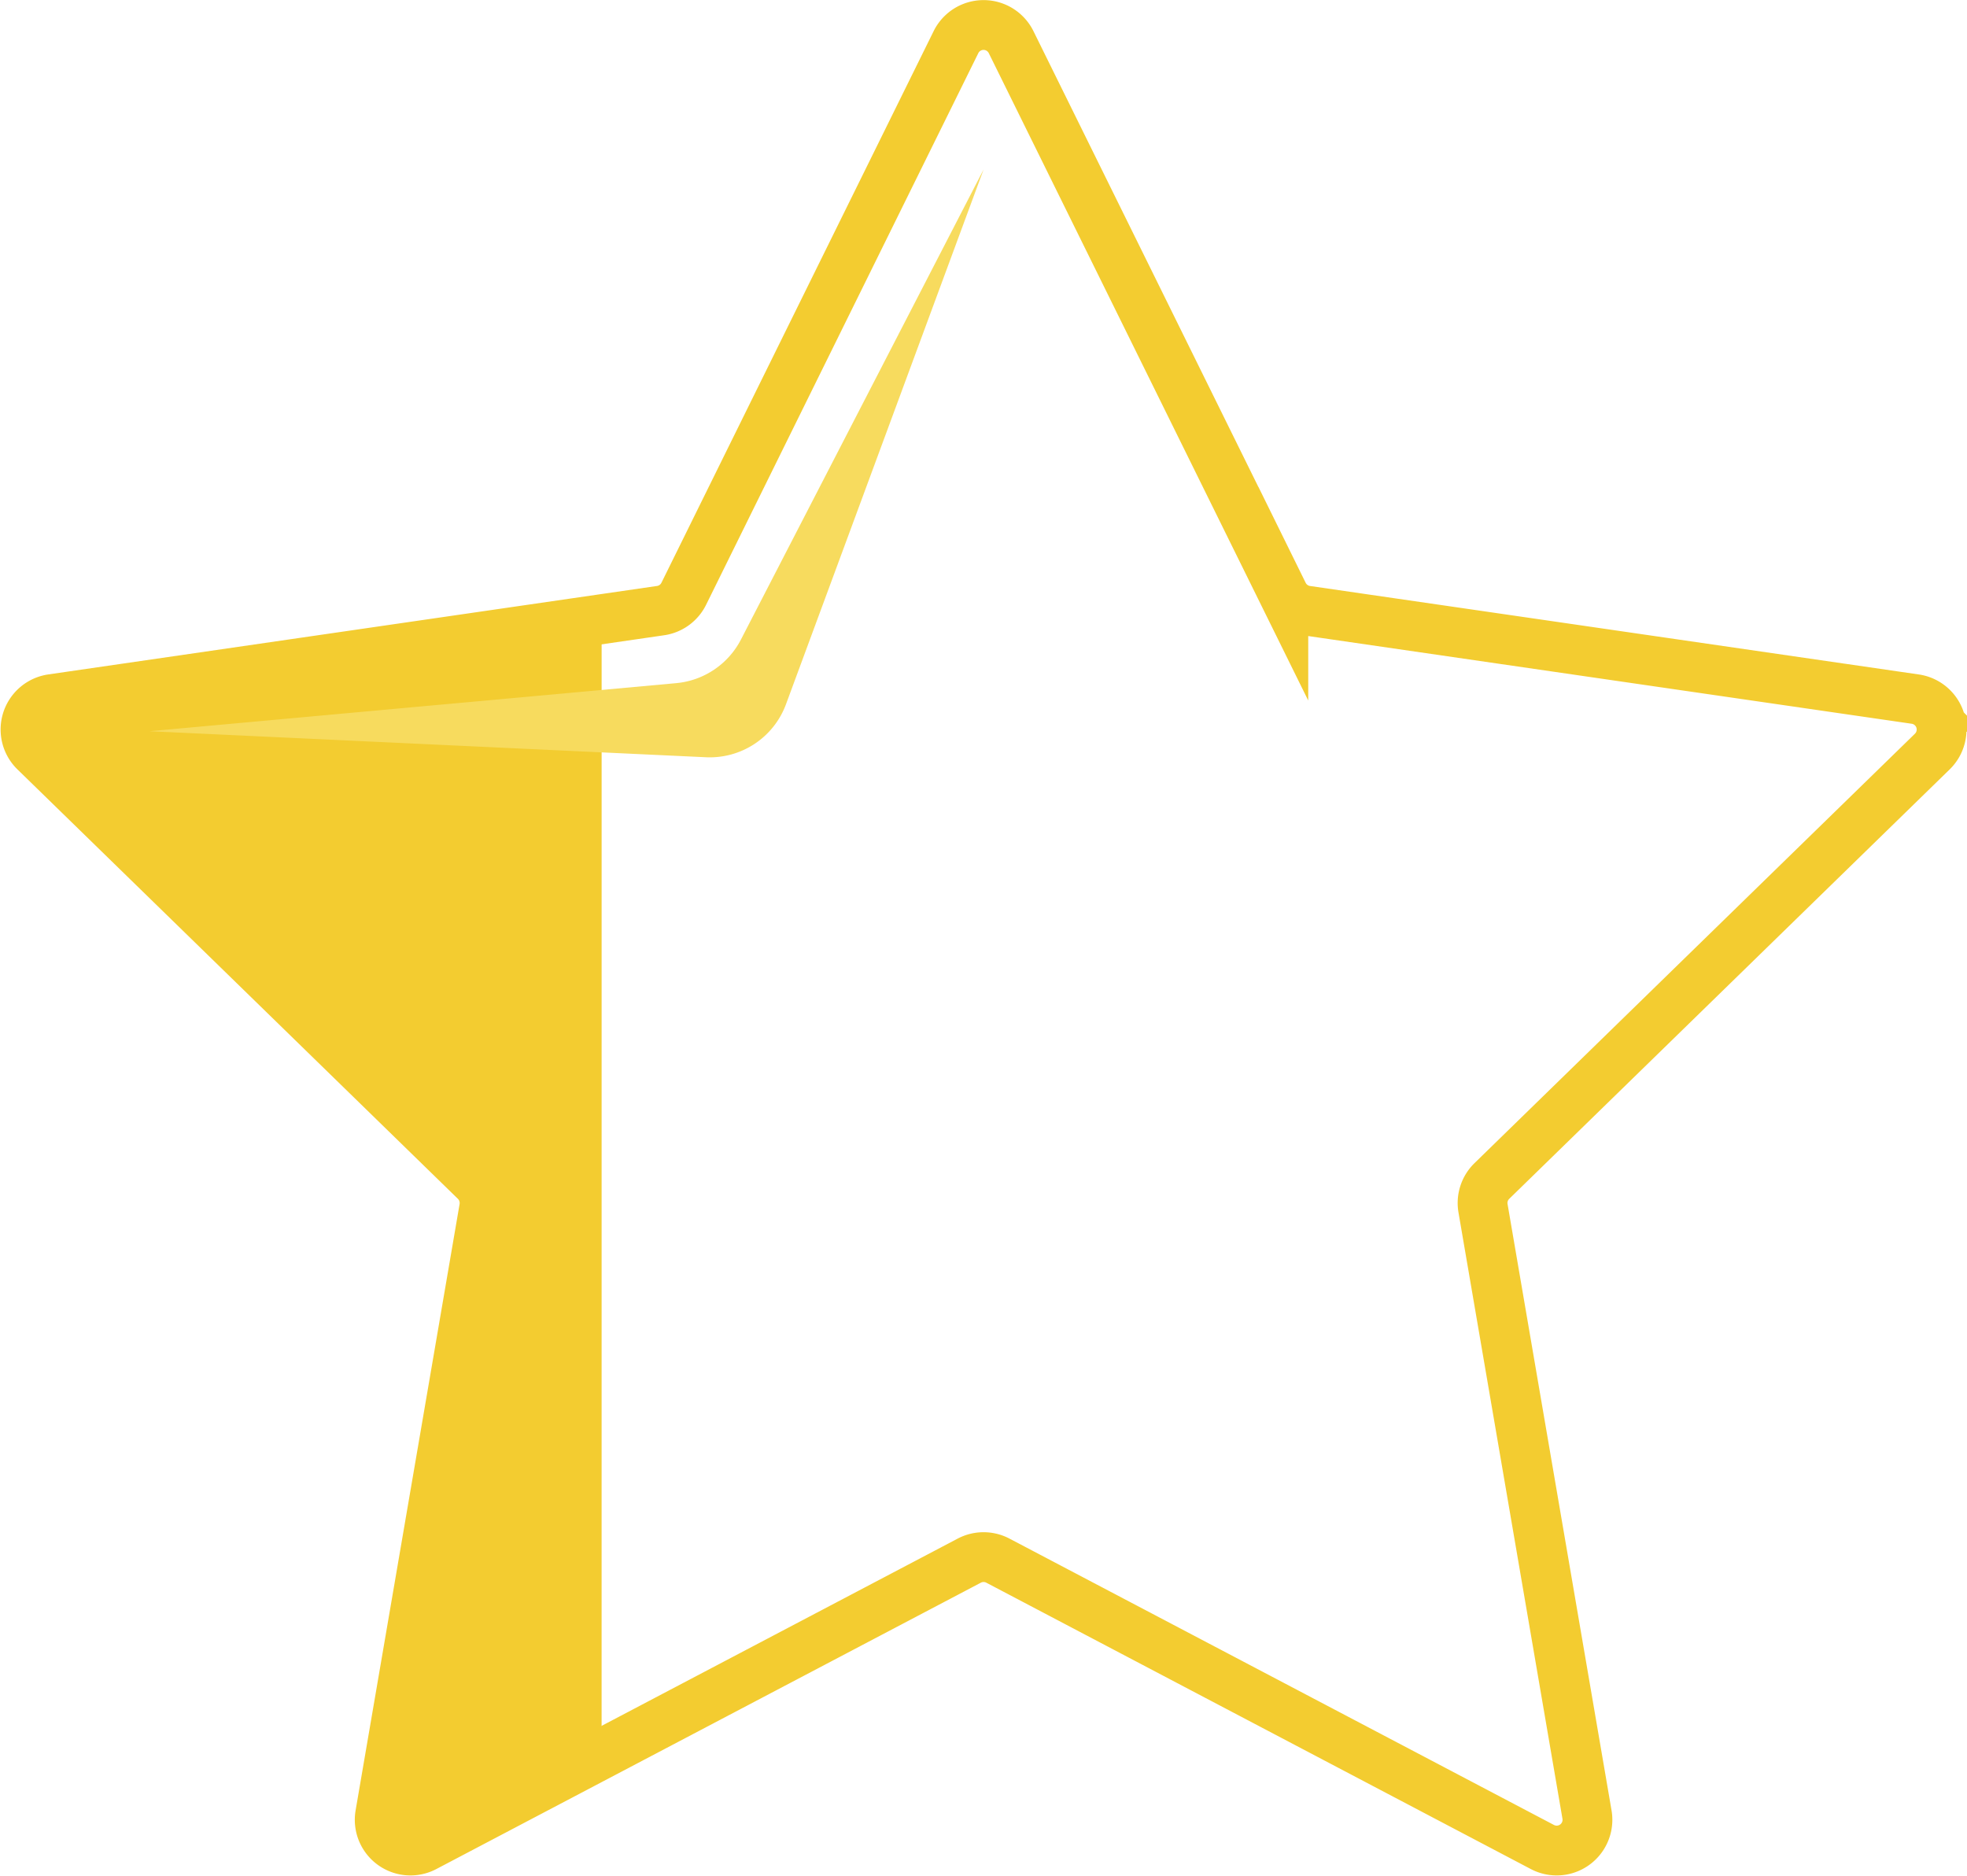 <svg xmlns="http://www.w3.org/2000/svg" width="79.003" height="75.346" viewBox="0 0 79.003 75.346"><defs><style>.a{fill:none;stroke-miterlimit:10;stroke-width:2px;}.a,.b{stroke:#f3cc30;}.b{fill:#f3cc30;}.c{fill:#f7db5e;}</style></defs><g transform="translate(-63.981 -432.958)"><path class="a" d="M270.59,3613.321l10.935,22.157a1.235,1.235,0,0,0,.93.676l24.451,3.553a1.235,1.235,0,0,1,.685,2.106L289.9,3659.059a1.235,1.235,0,0,0-.355,1.093l4.177,24.353a1.235,1.235,0,0,1-1.792,1.3l-21.87-11.5a1.236,1.236,0,0,0-1.149,0l-21.87,11.5a1.235,1.235,0,0,1-1.792-1.3l4.177-24.353a1.236,1.236,0,0,0-.355-1.093l-17.693-17.247a1.235,1.235,0,0,1,.685-2.106l24.451-3.553a1.235,1.235,0,0,0,.93-.676l10.935-22.157A1.235,1.235,0,0,1,270.59,3613.321Z" transform="translate(-166 -3178.674)"/><path class="b" d="M253.645,3817.9l-21.586,3.137a1.235,1.235,0,0,0-.685,2.107l17.693,17.247a1.235,1.235,0,0,1,.355,1.093l-4.177,24.353a1.235,1.235,0,0,0,1.792,1.3l6.607-3.473Z" transform="translate(-166 -3360.004)"/><g transform="translate(69.978 439.765)"><path class="c" d="M307.2,3662.423l-9.745,18.875a3.261,3.261,0,0,1-2.6,1.752l-21.158,1.931,22.354,1.045a3.262,3.262,0,0,0,3.212-2.127Z" transform="translate(-273.692 -3662.423)"/></g></g></svg>